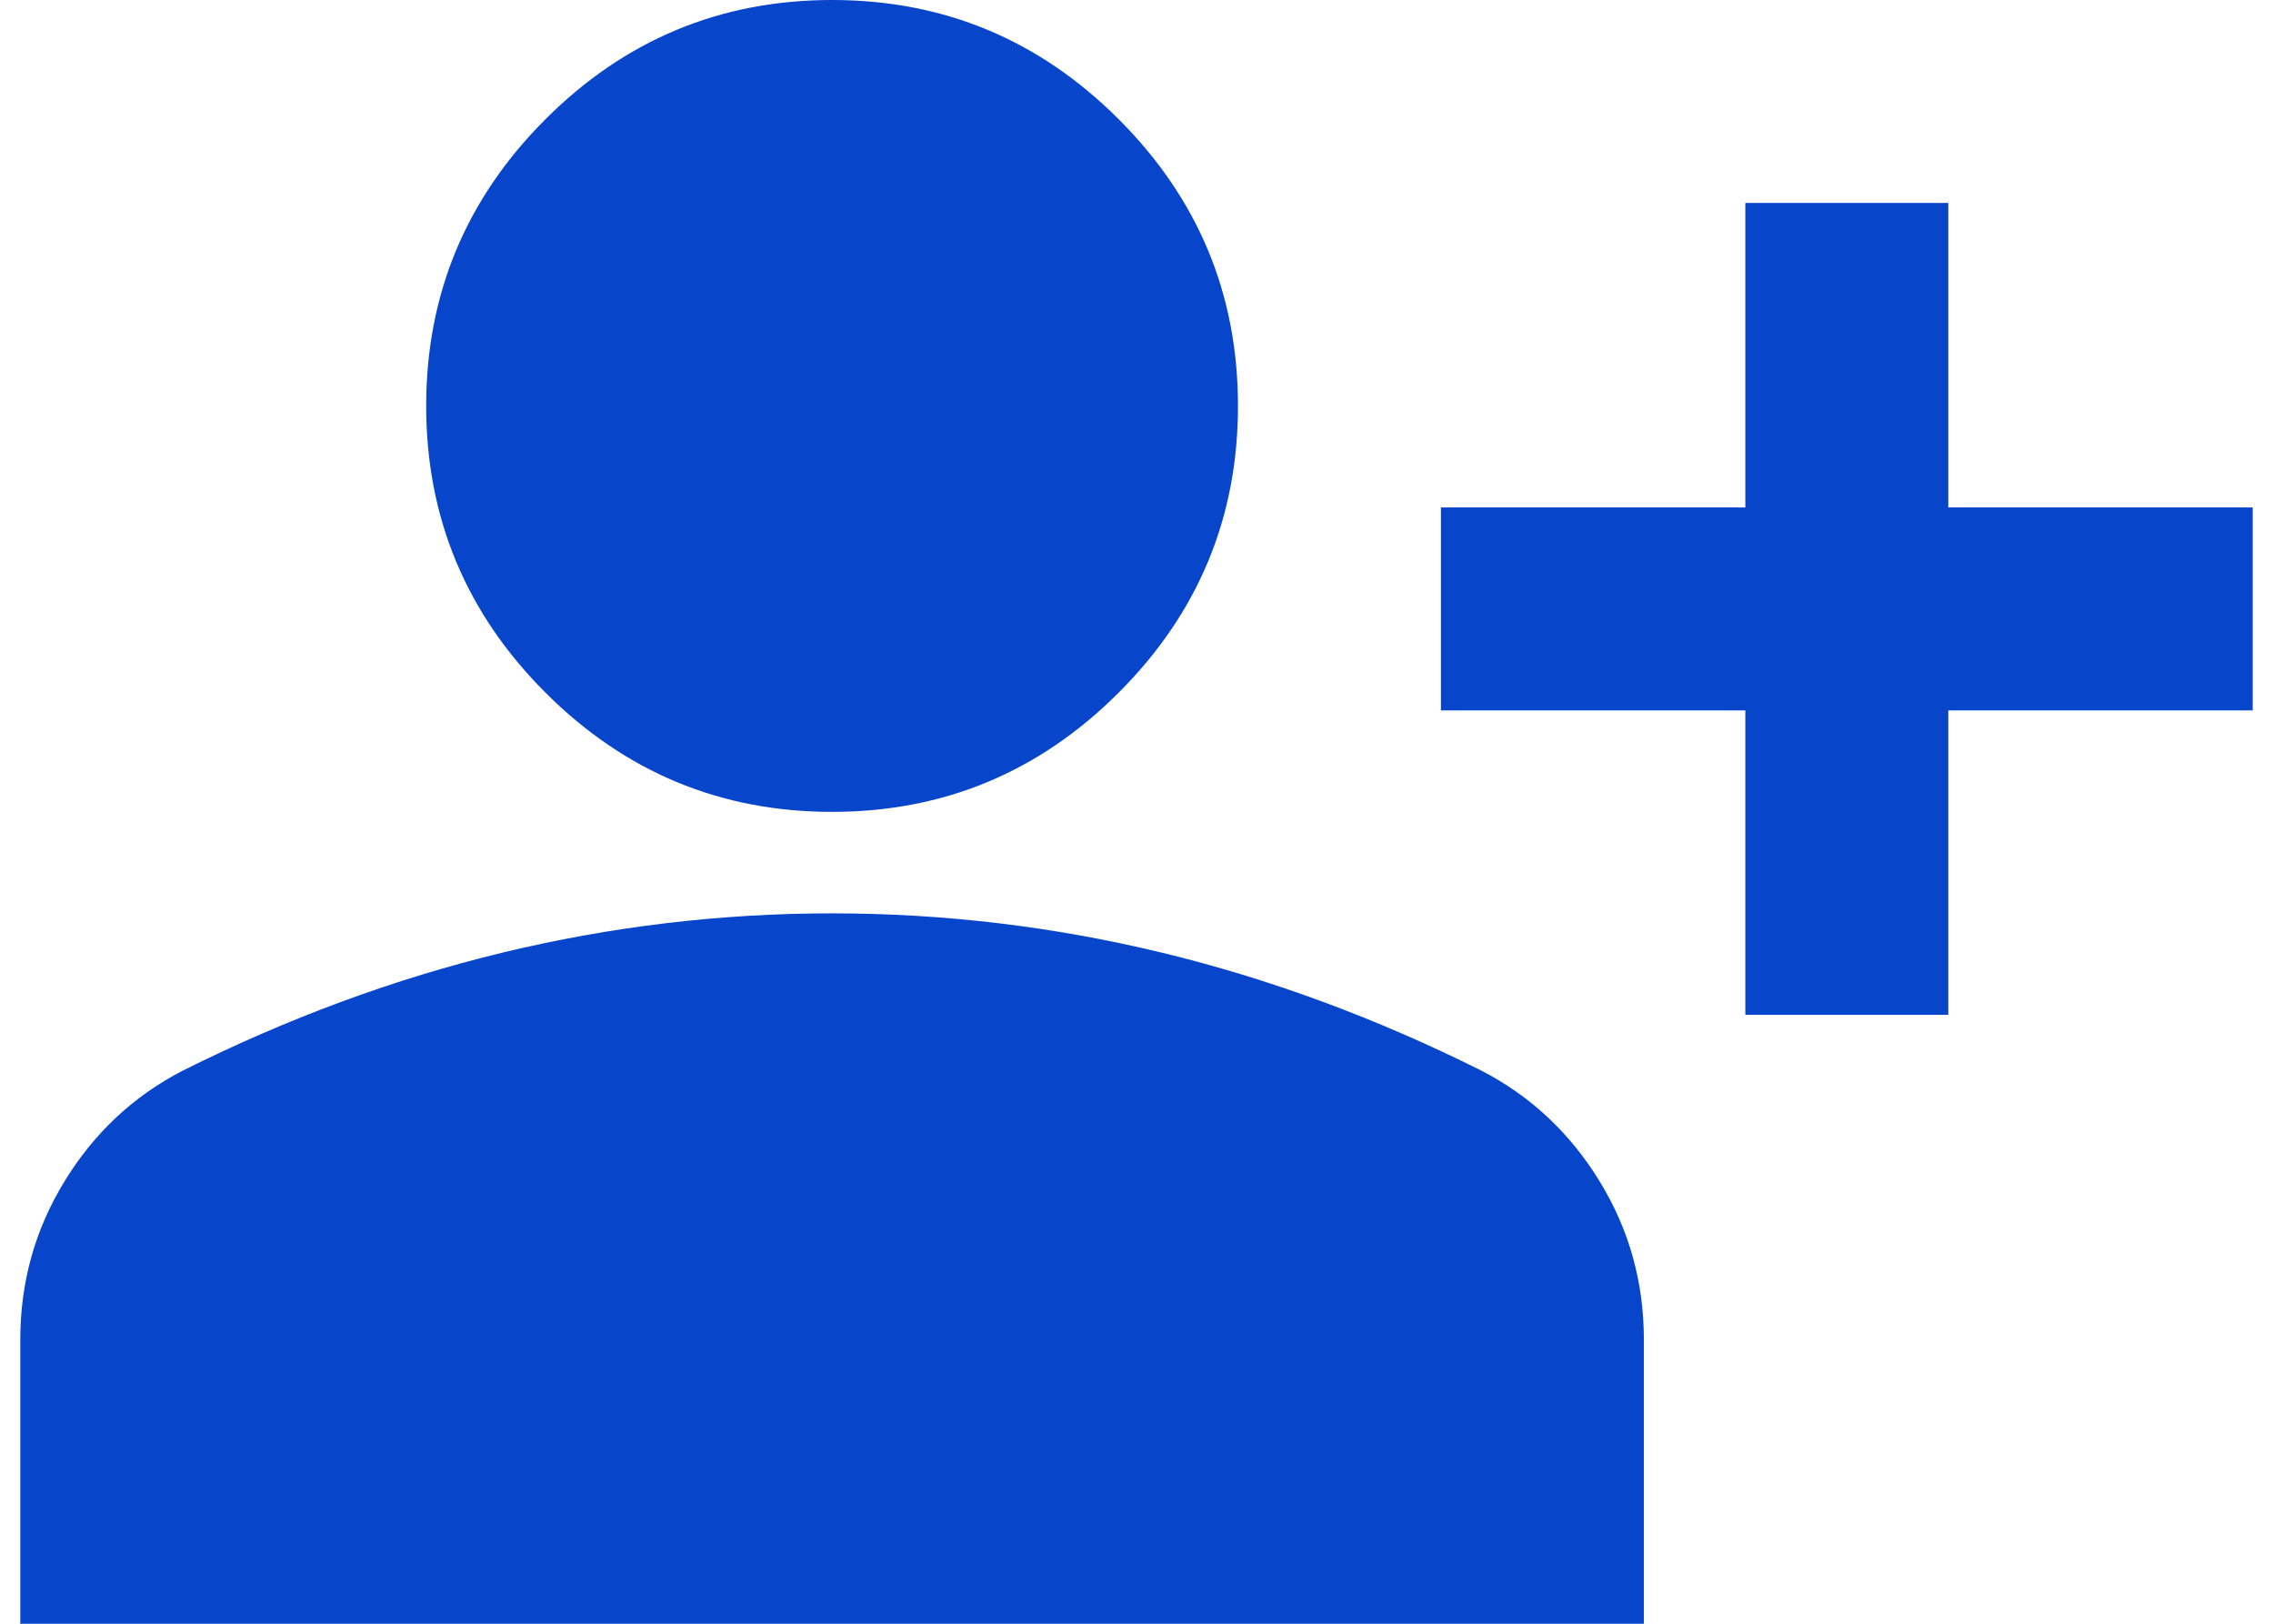 <svg width="28" height="20" viewBox="0 0 28 20" fill="none" xmlns="http://www.w3.org/2000/svg">
<path d="M21.5 12.5V8.75H17.75V6.25H21.5V2.5H24V6.25H27.75V8.75H24V12.5H21.5ZM10.25 10C8.875 10 7.698 9.51 6.719 8.531C5.74 7.552 5.25 6.375 5.25 5C5.25 3.625 5.74 2.448 6.719 1.469C7.698 0.49 8.875 0 10.25 0C11.625 0 12.802 0.49 13.781 1.469C14.76 2.448 15.25 3.625 15.25 5C15.25 6.375 14.76 7.552 13.781 8.531C12.802 9.51 11.625 10 10.25 10ZM0.25 20V16.5C0.25 15.792 0.432 15.141 0.797 14.547C1.161 13.953 1.646 13.5 2.25 13.188C3.542 12.542 4.854 12.057 6.188 11.734C7.521 11.412 8.875 11.25 10.25 11.25C11.625 11.25 12.979 11.412 14.312 11.734C15.646 12.057 16.958 12.542 18.25 13.188C18.854 13.5 19.338 13.953 19.703 14.547C20.068 15.141 20.25 15.792 20.25 16.5V20H0.25Z" fill="#0745CB"/>
</svg>
